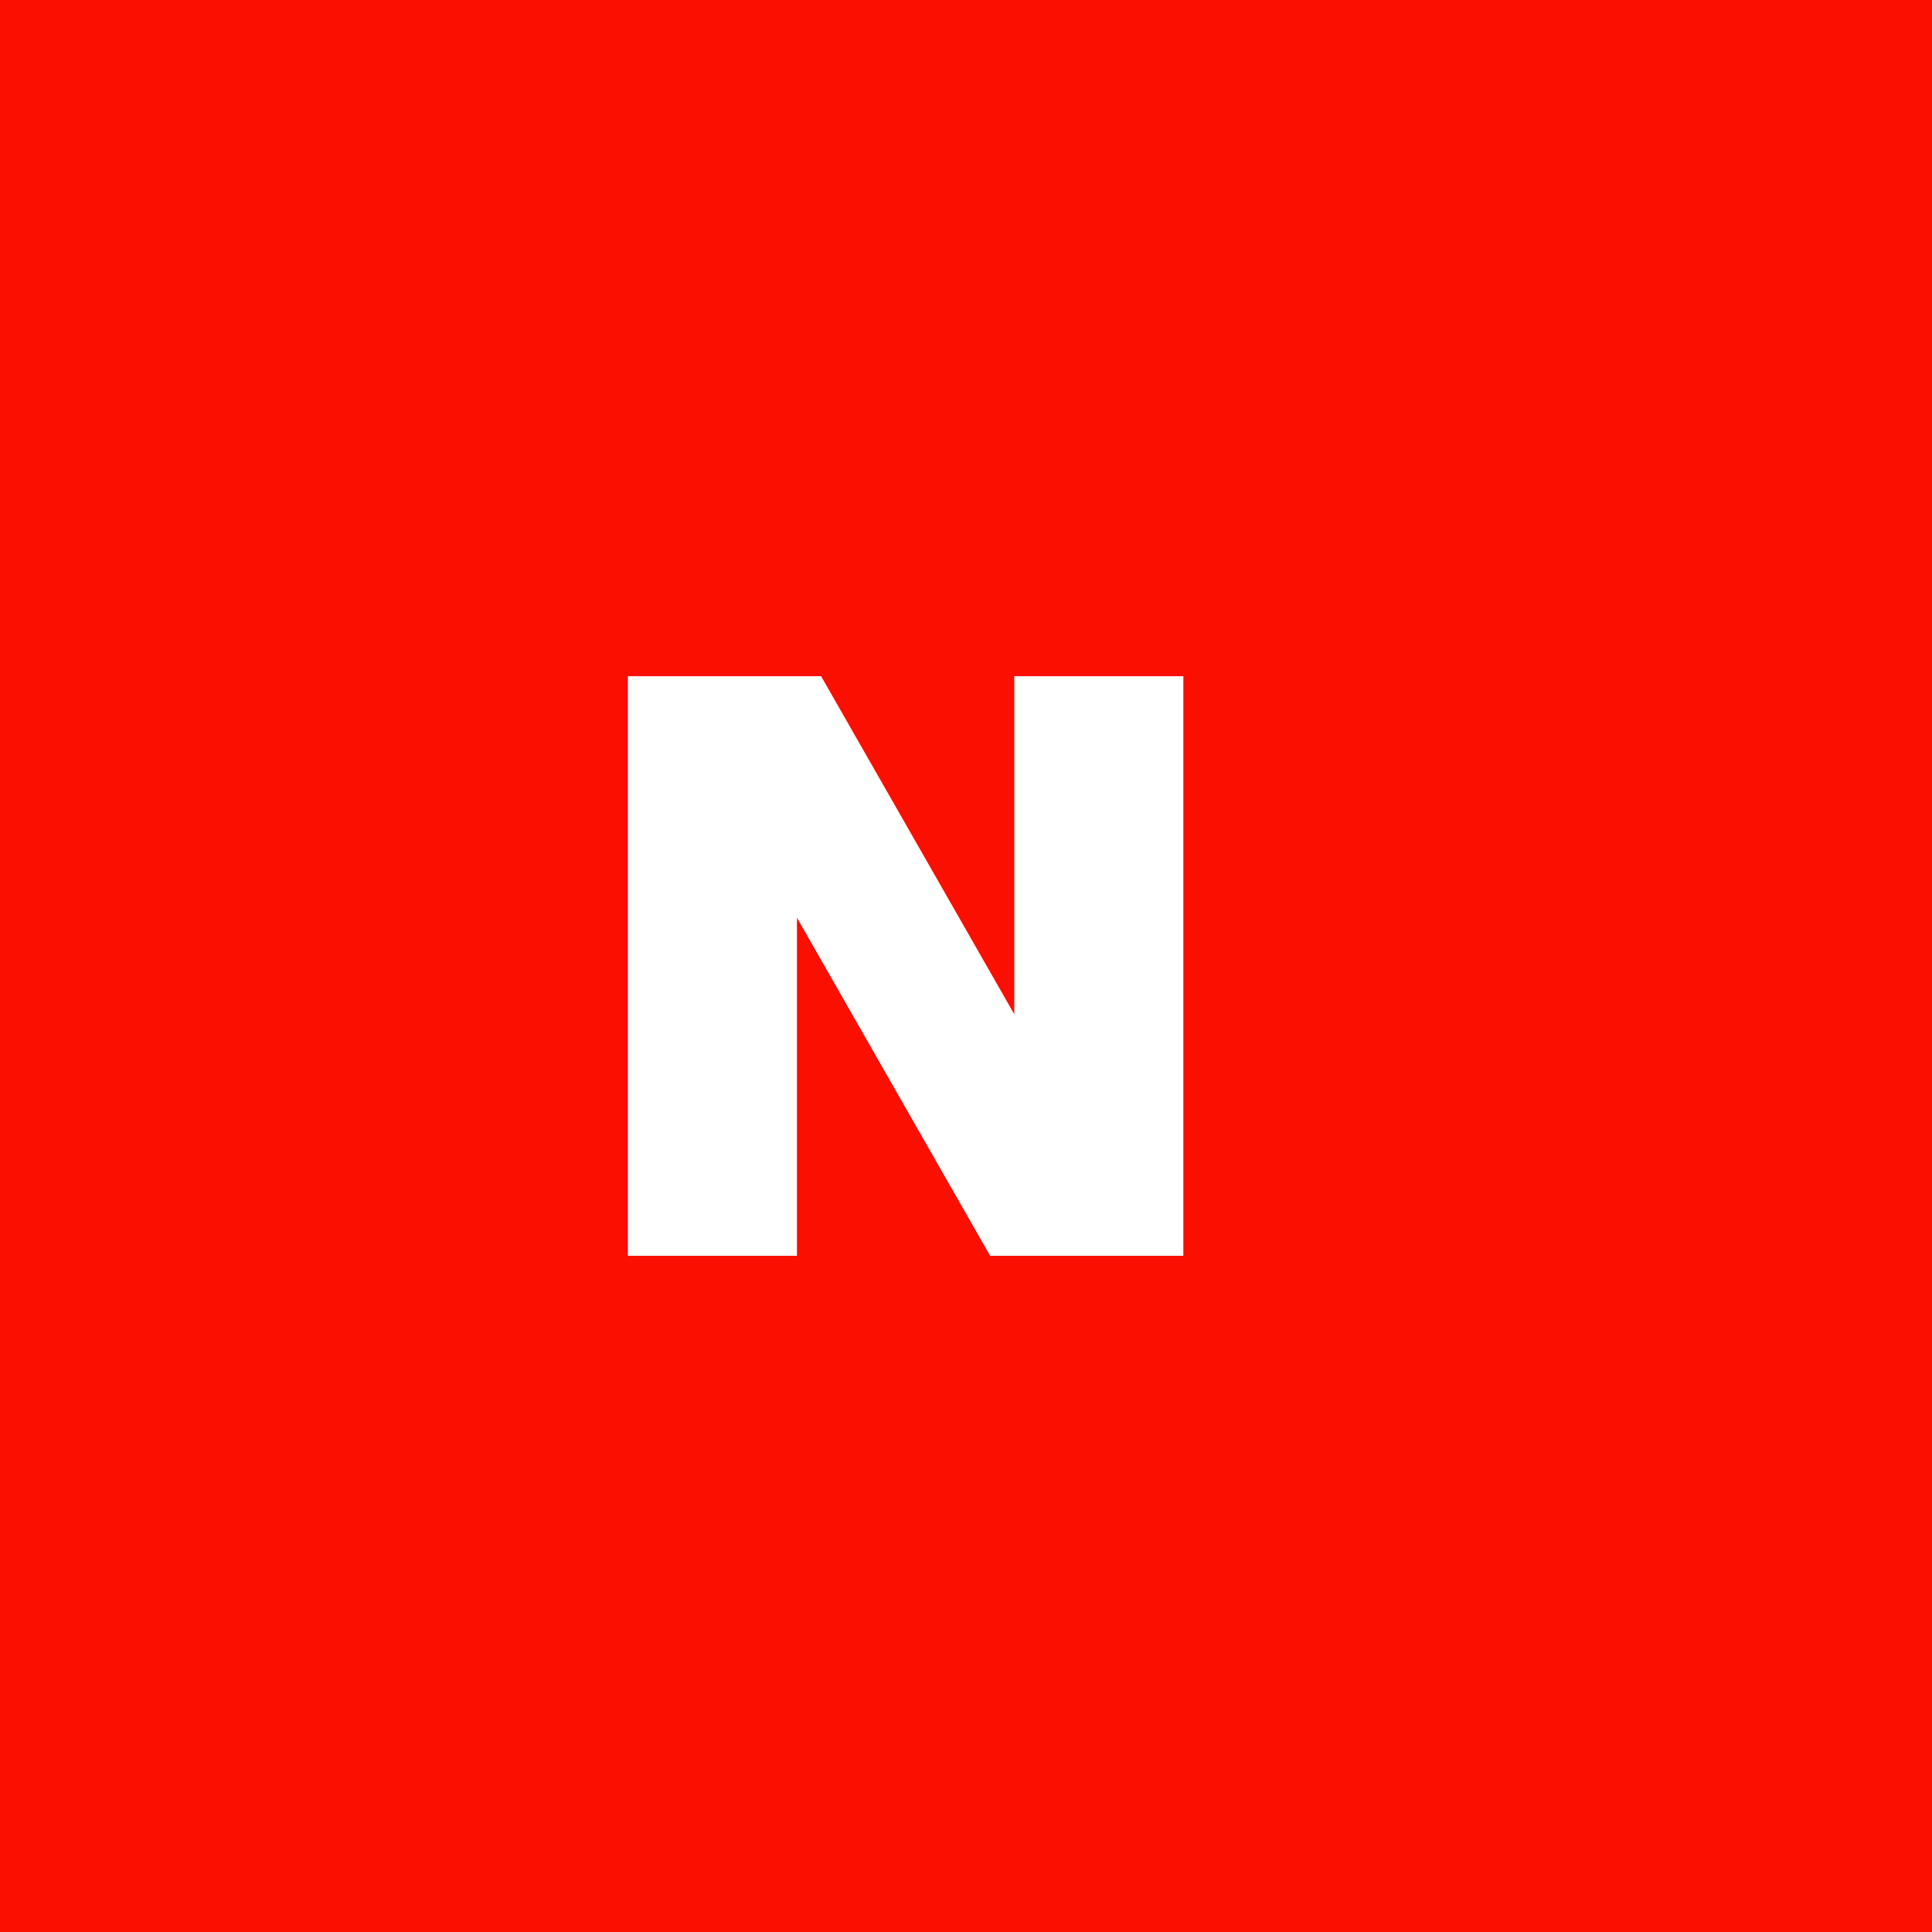 <svg width="32" height="32" viewBox="0 0 32 32" fill="none" xmlns="http://www.w3.org/2000/svg">
    <rect width="32" height="32" fill="#FA0F00"/>
    <path d="M19.6 11.2L19.6 20.8L16.4 20.8L13.2 15.2L13.2 20.8L10.4 20.8L10.4 11.2L13.6 11.2L16.8 16.8L16.8 11.2L19.6 11.2Z" fill="white"/>
</svg> 
